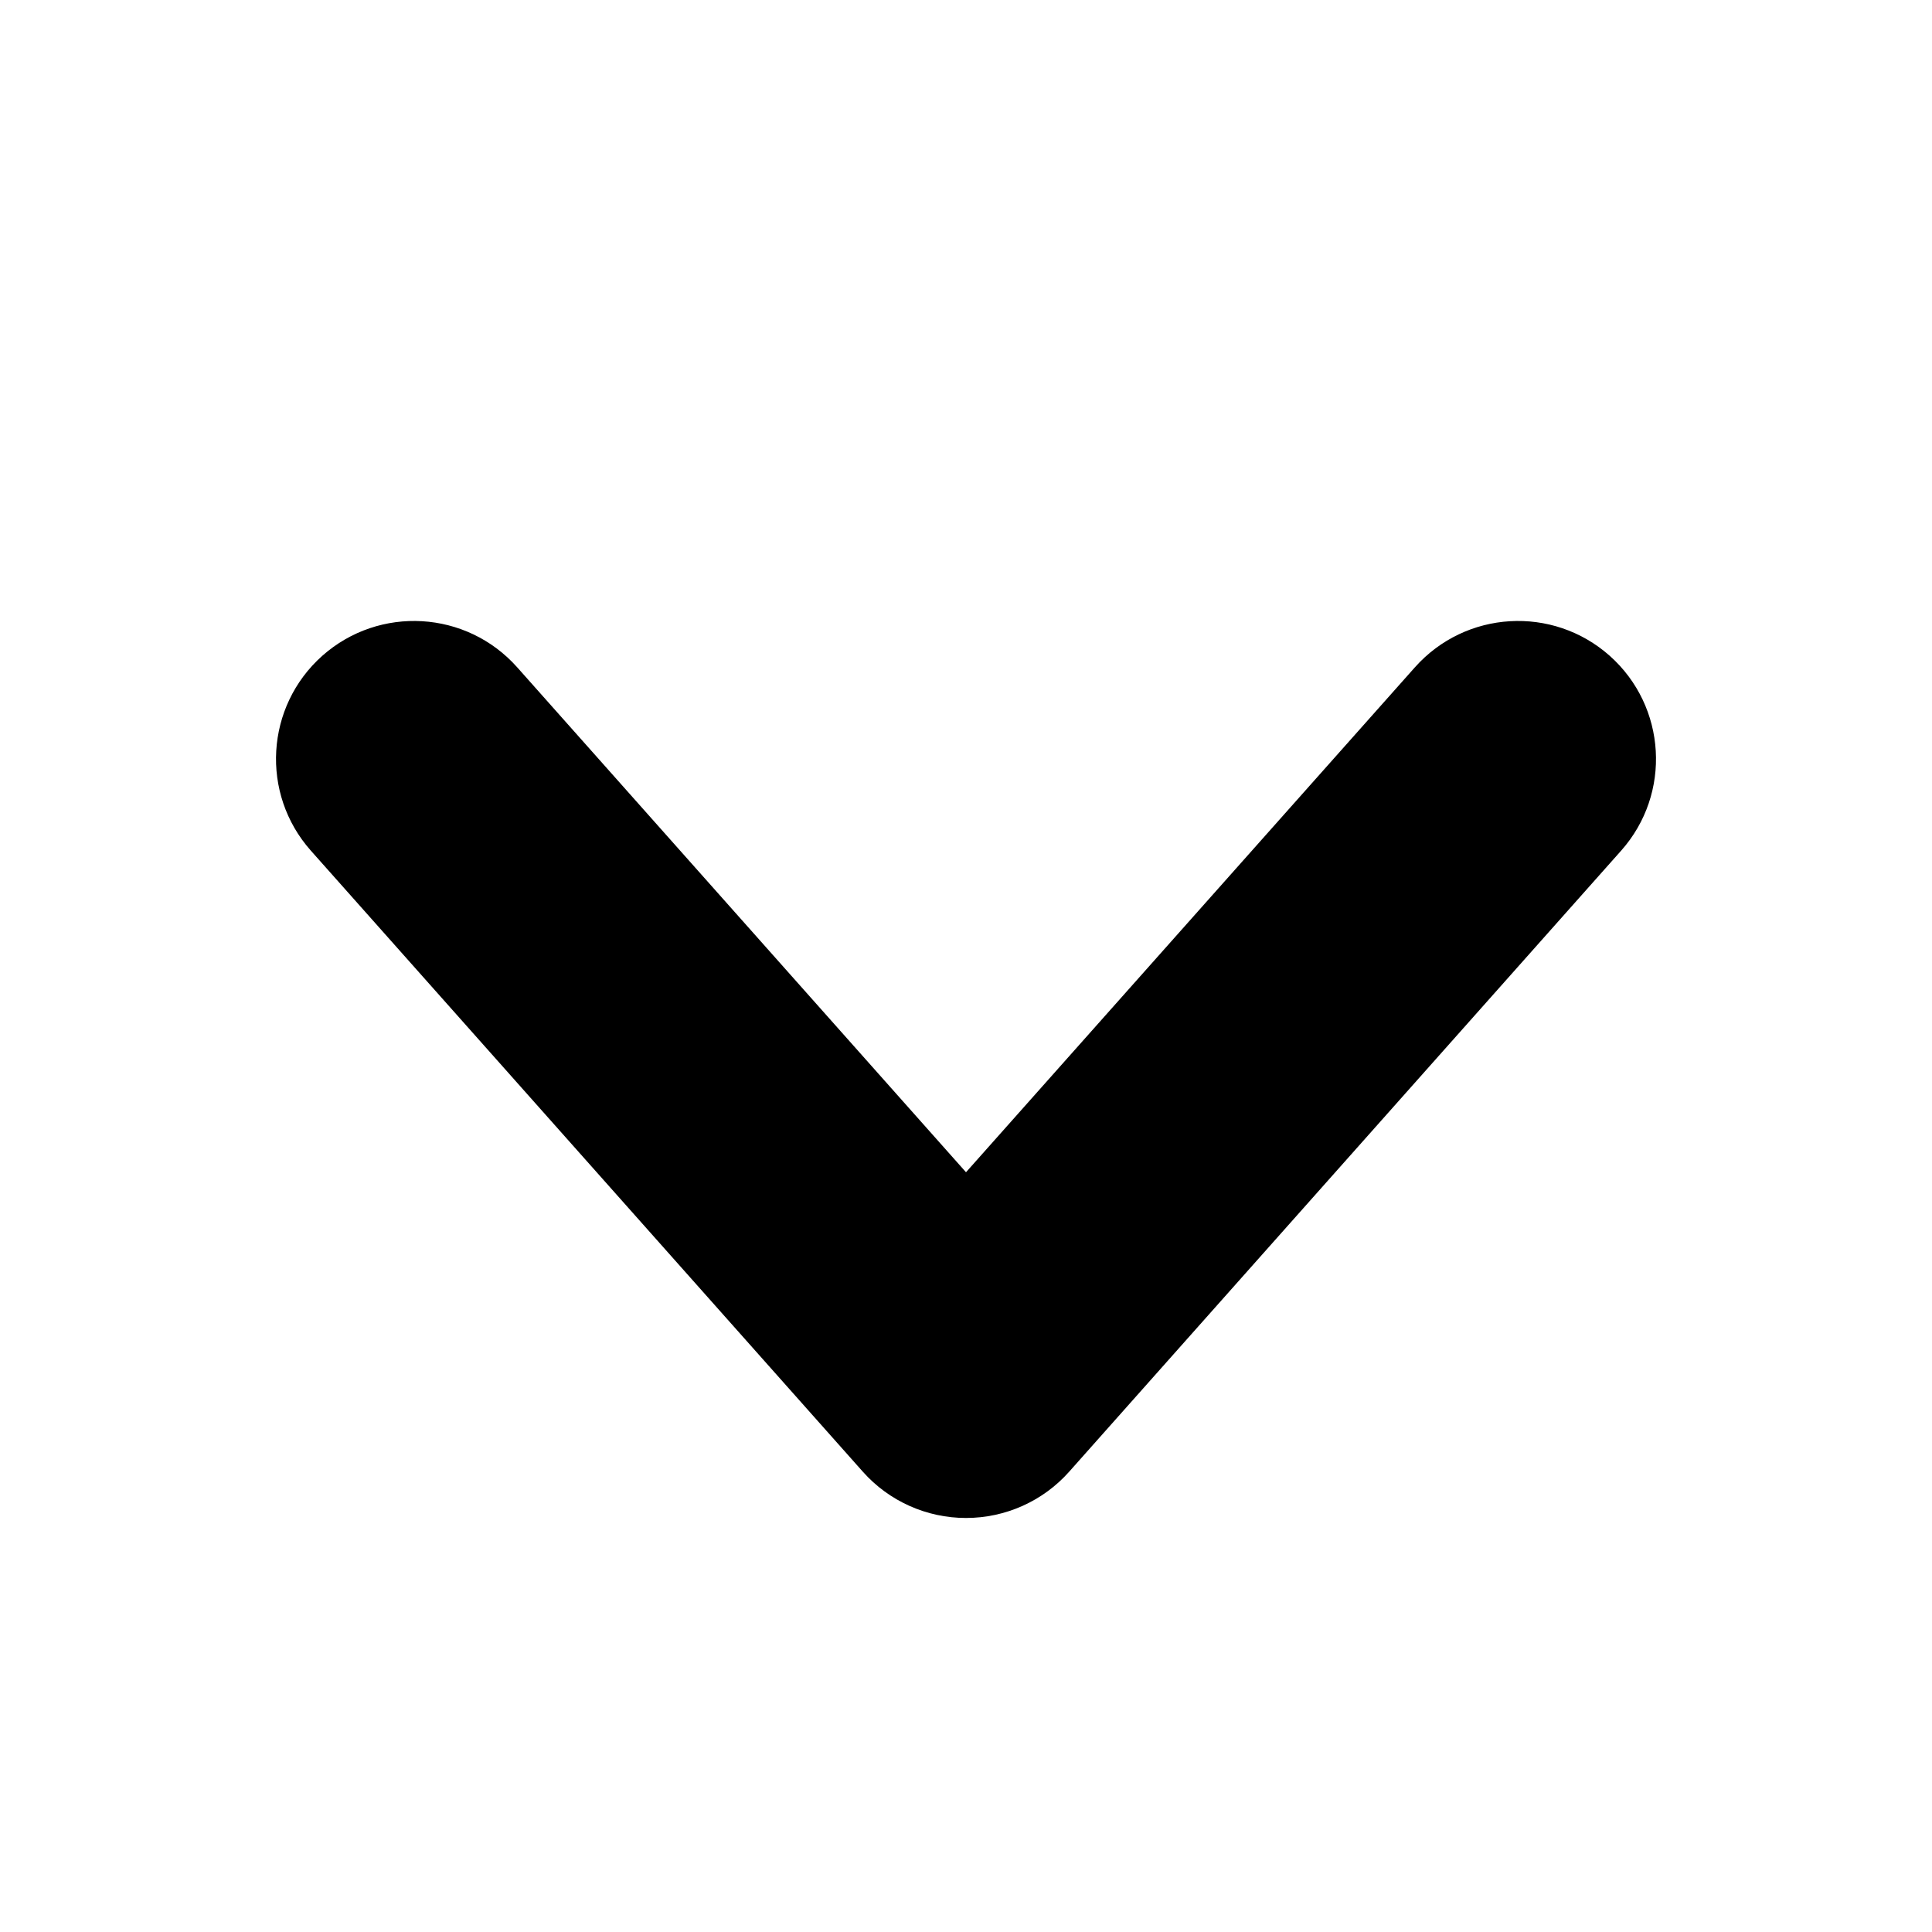 <svg xmlns="http://www.w3.org/2000/svg" xmlns:xlink="http://www.w3.org/1999/xlink" id="Layer_1" x="0" y="0" version="1.1" viewBox="0 0 20 20" xml:space="preserve" style="enable-background:new 0 0 20 20"><path d="M16.664,6.789c-0.59-0.524-1.492-0.471-2.017,0.119L10,12.135L5.354,6.908	C4.829,6.318,3.927,6.265,3.336,6.789C2.747,7.314,2.694,8.216,3.218,8.806l5.714,6.429	c0.271,0.305,0.66,0.479,1.068,0.479s0.797-0.174,1.068-0.479l5.714-6.429	C17.306,8.216,17.253,7.314,16.664,6.789z"/></svg>
